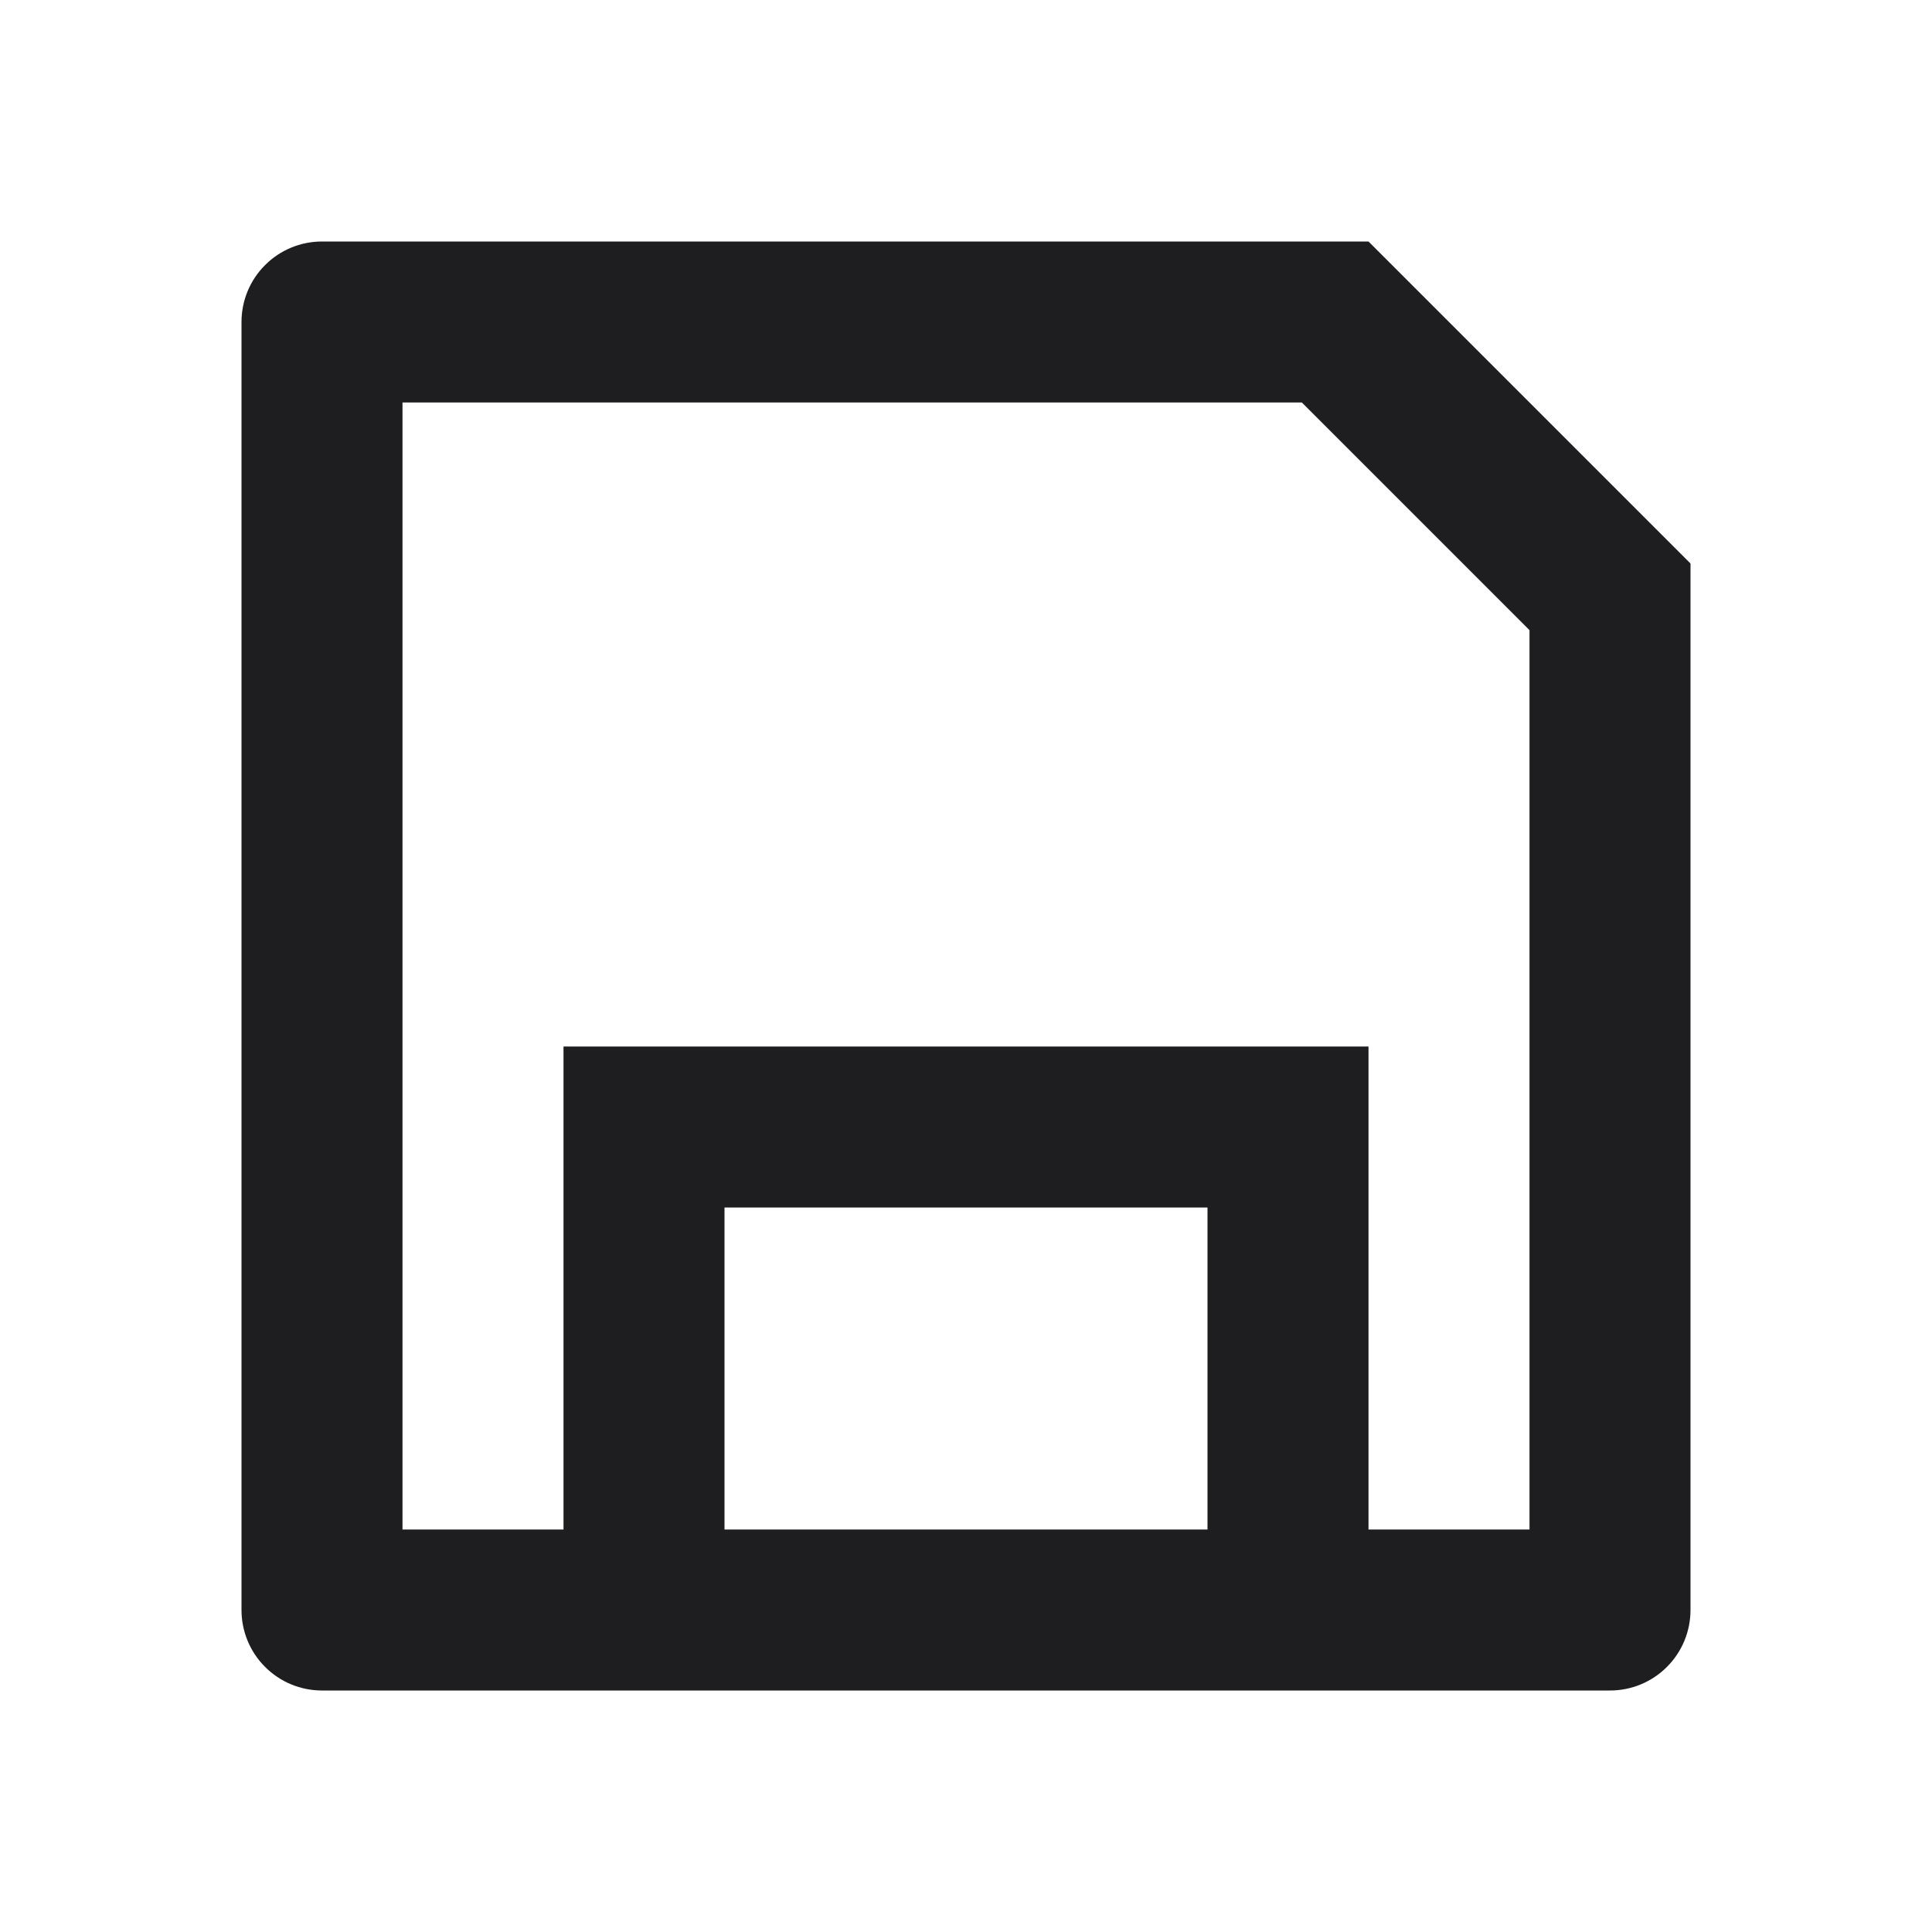 <svg viewBox="0 0 24 24" fill="none" xmlns="http://www.w3.org/2000/svg">
<g clip-path="url(#clip0_253_4625)">
<path d="M7 19V13H17V19H19V7.828L16.172 5H5V19H7ZM4 3H17L21 7V20C21 20.265 20.895 20.52 20.707 20.707C20.52 20.895 20.265 21 20 21H4C3.735 21 3.48 20.895 3.293 20.707C3.105 20.52 3 20.265 3 20V4C3 3.735 3.105 3.48 3.293 3.293C3.48 3.105 3.735 3 4 3ZM9 15V19H15V15H9Z" fill="#1E1E20"/>
</g>
<defs>
<clipPath id="clip0_253_4625">
<rect width="24" height="24" fill="white"/>
</clipPath>
</defs>
</svg>
